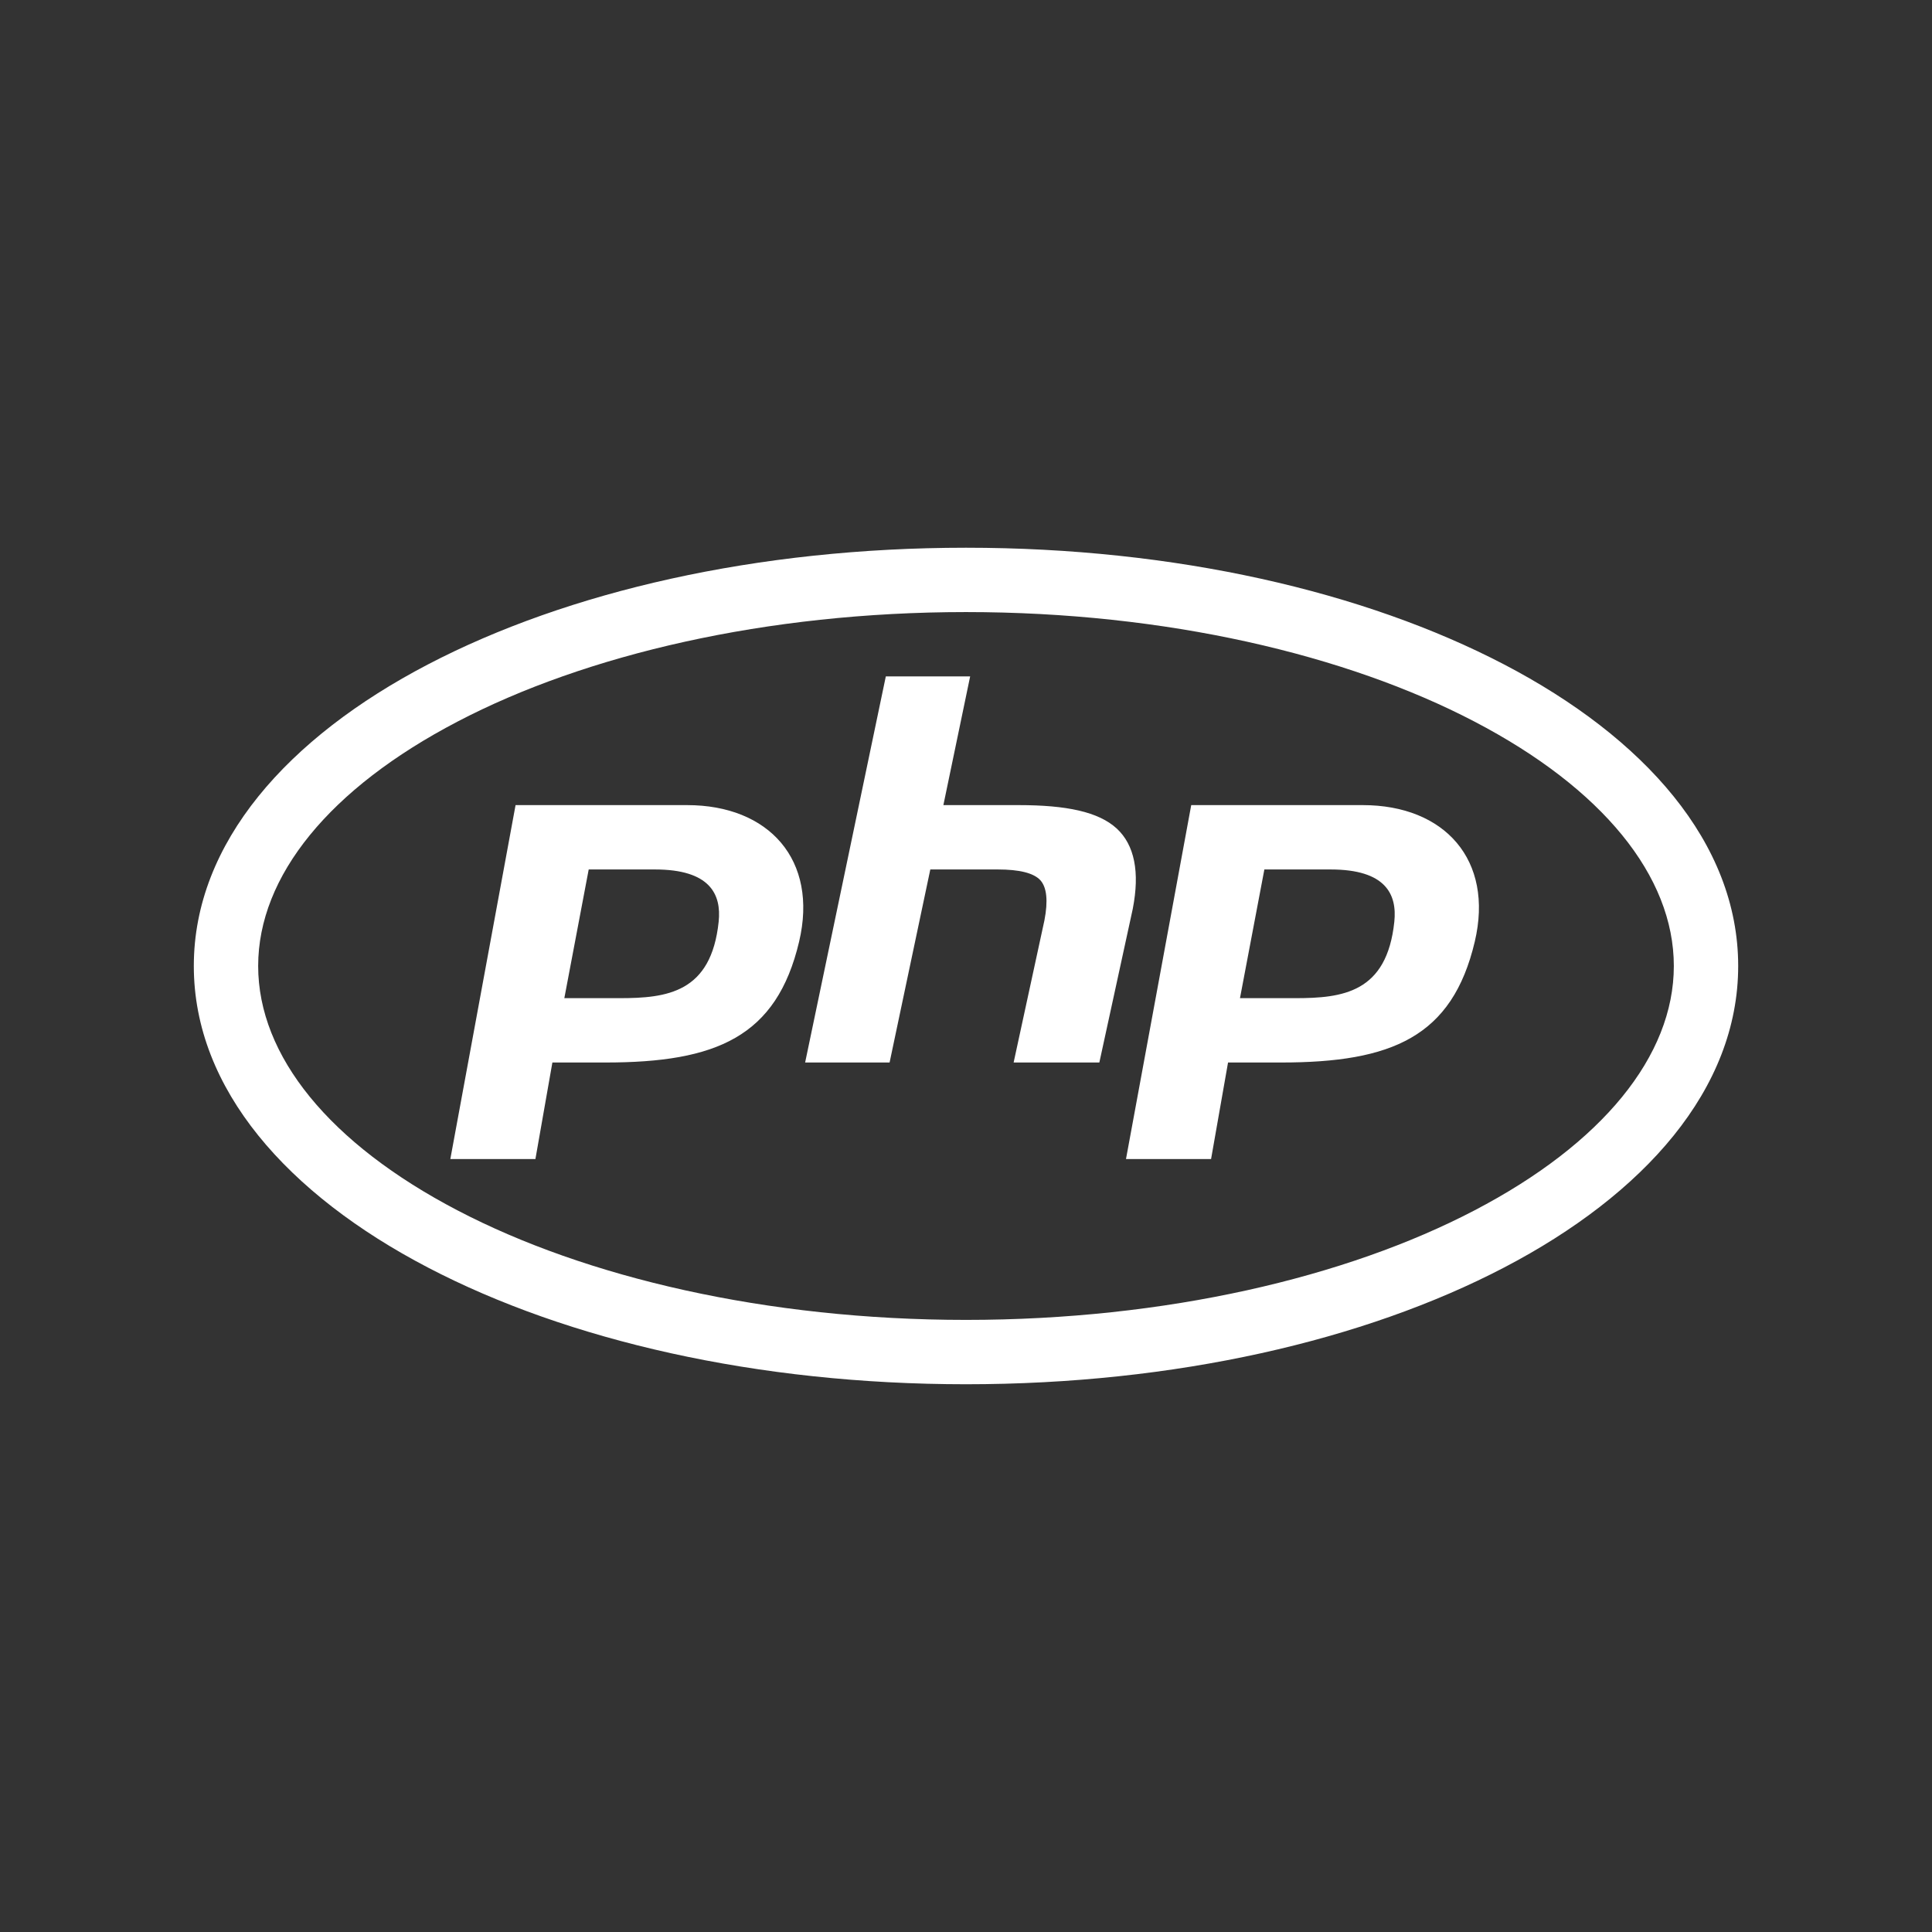 <svg xmlns="http://www.w3.org/2000/svg" xmlns:xlink="http://www.w3.org/1999/xlink" width="1080" zoomAndPan="magnify" viewBox="0 0 810 810" height="1080" preserveAspectRatio="xMidYMid meet" version="1.0"><rect x="0" y="0" width="810" height="810" fill="#333333" stroke="none"/><defs><clipPath id="1287d44009"><path d="M 81 229.637 L 729 229.637 L 729 580.637 L 81 580.637 Z M 81 229.637 " clip-rule="nonzero"/></clipPath></defs><g clip-path="url(#1287d44009)"><path fill="#ffffff" d="M 405 229.637 C 317.426 229.637 238.02 247.973 179.371 278.586 C 120.727 309.199 81.258 353.305 81.258 404.996 C 81.258 456.684 120.727 500.789 179.371 531.402 C 238.02 562.016 317.426 580.355 405 580.355 C 492.574 580.355 571.98 562.016 630.629 531.402 C 689.273 500.789 728.742 456.684 728.742 404.996 C 728.742 353.305 689.273 309.199 630.629 278.586 C 571.98 247.973 492.574 229.637 405 229.637 Z M 405 256.613 C 488.781 256.613 564.5 274.477 618.141 302.508 C 671.781 330.488 701.762 367.266 701.762 404.996 C 701.762 442.723 671.781 479.5 618.141 507.48 C 564.5 535.512 488.781 553.375 405 553.375 C 321.219 553.375 245.5 535.512 191.859 507.48 C 138.219 479.5 108.238 442.723 108.238 404.996 C 108.238 367.266 138.219 330.488 191.859 302.508 C 245.5 274.477 321.219 256.613 405 256.613 Z M 371.383 283.59 L 337.555 445.461 L 372.965 445.461 L 390.035 364.527 L 418.332 364.527 C 427.34 364.527 433.348 366.004 436.141 369.004 C 438.883 372.008 439.461 377.699 437.879 385.867 L 424.969 445.461 L 460.906 445.461 L 474.922 381.02 C 477.926 365.582 475.66 354.25 468.18 347.348 C 460.539 340.34 447.102 337.547 427.078 337.547 L 395.516 337.547 L 406.738 283.59 Z M 216.152 337.547 L 188.805 485.93 L 224.477 485.93 L 231.59 445.461 L 253.828 445.461 C 300.301 445.461 325.594 434.711 335.023 394.824 C 343.141 360.523 322.379 337.547 288.074 337.547 Z M 499.426 337.547 L 472.078 485.93 L 507.75 485.93 L 514.863 445.461 L 537.098 445.461 C 583.574 445.461 608.867 434.711 618.297 394.824 C 626.414 360.523 605.652 337.547 571.348 337.547 Z M 246.816 364.527 L 274.586 364.527 C 297.668 364.527 302.516 374.906 301.301 386.445 C 298.191 416.219 279.645 418.484 259.727 418.484 L 236.598 418.484 Z M 530.09 364.527 L 557.859 364.527 C 580.938 364.527 585.785 374.906 584.574 386.445 C 581.465 416.219 562.918 418.484 543 418.484 L 519.867 418.484 Z M 530.09 364.527 " fill-opacity="1" fill-rule="nonzero"/></g></svg>